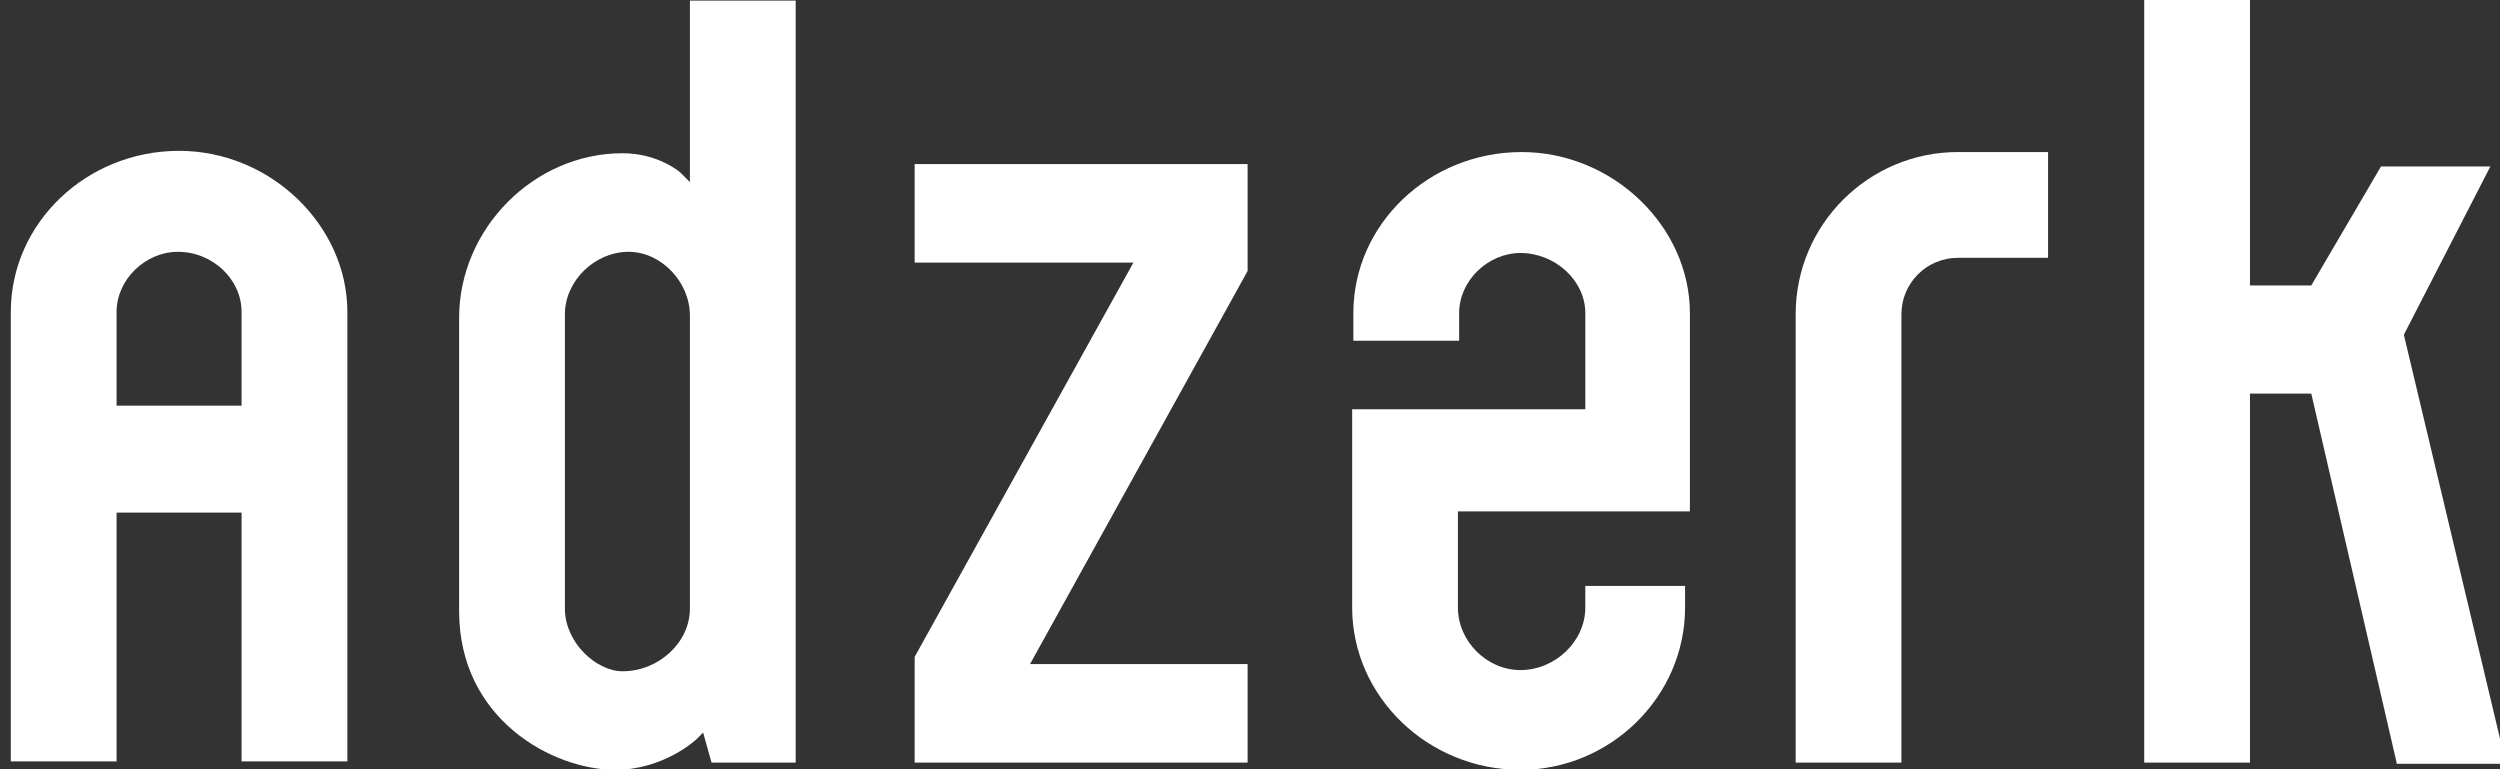 <?xml version="1.0" encoding="utf-8"?>
<!-- Generator: Adobe Illustrator 15.0.0, SVG Export Plug-In . SVG Version: 6.00 Build 0)  -->
<!DOCTYPE svg PUBLIC "-//W3C//DTD SVG 1.1//EN" "http://www.w3.org/Graphics/SVG/1.1/DTD/svg11.dtd">
<svg version="1.1" id="Layer_1" xmlns="http://www.w3.org/2000/svg" xmlns:xlink="http://www.w3.org/1999/xlink" x="0px" y="0px"
	 width="208px" height="64px" viewBox="0 0 208 64" enable-background="new 0 0 208 64" xml:space="preserve">
<rect x="0" y="0" width="208" height="64" fill="#333333" stroke="none"/>
<path fill="#FFFFFF" d="M51.199,64.05c-5.199,0-13-4.2-13-13.2V26.45c0-7.4,6.2-13.7,13.601-13.7c3,0,4.8,1.6,4.8,1.6l0.8,0.801
	V0.05h8.8v63.4h-7l-0.699-2.5l-0.601,0.6C57.899,61.55,55.199,64.05,51.199,64.05 M52.3,20.95c-2.8,0-5.3,2.399-5.3,5.2v24.5
	c0,2.8,2.6,5.199,4.8,5.199c3,0,5.6-2.399,5.6-5.199v-24.4C57.399,23.45,55,20.95,52.3,20.95"/>
<path fill="#FFFFFF" d="M126.5,64.05c-7.7,0-14-6.1-14-13.5v-16.5h19.399v-8c0-2.7-2.5-5-5.399-5c-2.7,0-5.101,2.3-5.101,5v2.3h-8.8
	v-2.3c0-7.399,6.3-13.399,14-13.399c7.6,0,14,6.199,14,13.399v16.5h-19.3v8c0,2.8,2.399,5.2,5.2,5.2c2.899,0,5.399-2.4,5.399-5.2
	v-1.8h8.3v1.8C140.199,57.95,134,64.05,126.5,64.05 M199.399,63.45l-7.1-30.7h-5.101v30.7h-8.8v-63.5h8.8v23.8h5.101l5.8-9.9h9.1
	l-7.199,14l8.5,35.7h-9.101V63.45z M149.399,63.45v-37.3c0-7.5,6.101-13.5,13.5-13.5h7.5v8.8h-7.5c-2.6,0-4.7,2.1-4.7,4.7v37.3
	H149.399z M76.1,63.45v-8.8L94.3,21.85H76.1V13.65h27.7v8.899l-18.101,32.7H103.8v8.2H76.1L76.1,63.45z"/>
<path fill="#FFFFFF" d="M20.1,63.35V42.65h-10.4V63.35h-8.8V25.95c0-7.4,6.3-13.4,14-13.4c7.601,0,14,6.2,14,13.4V63.35H20.1z
	 M14.8,20.95c-2.7,0-5.101,2.3-5.101,5v7.8h10.4v-7.8C20.1,23.25,17.699,20.95,14.8,20.95"/>
</svg>
